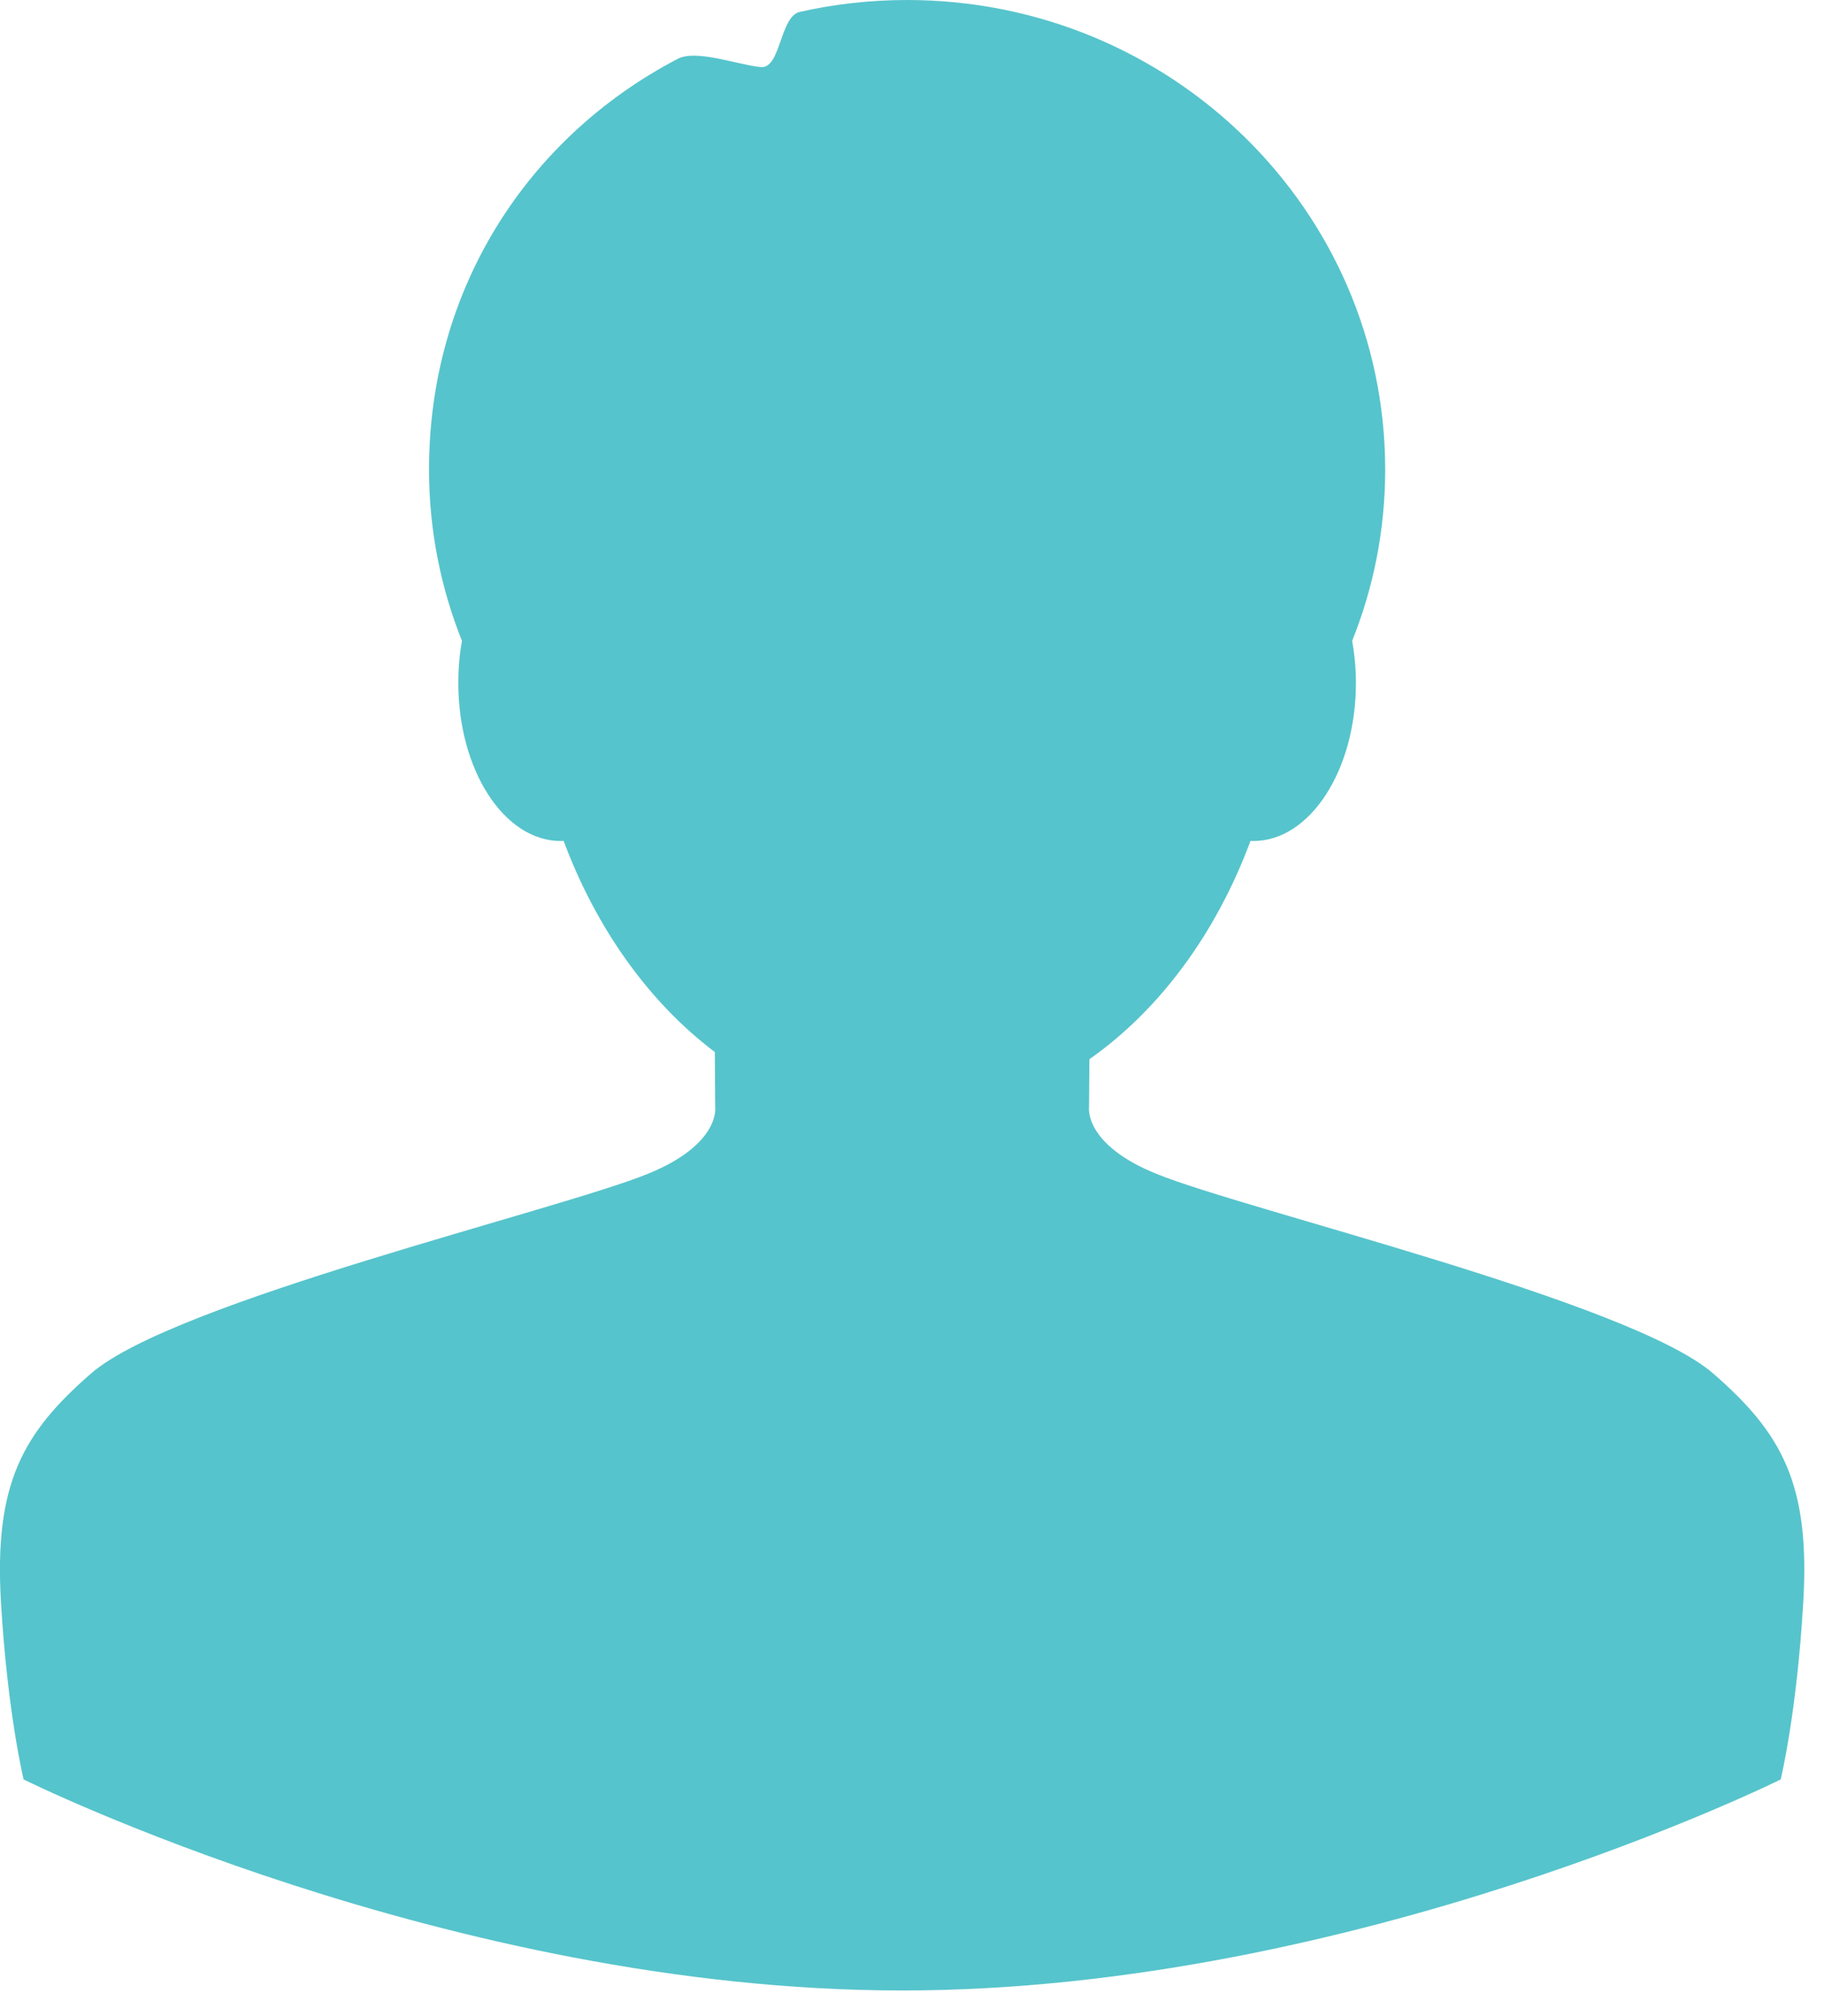 <?xml version="1.0" encoding="UTF-8" standalone="no"?>
<svg width="19px" height="21px" viewBox="0 0 19 21" version="1.1" xmlns="http://www.w3.org/2000/svg" xmlns:xlink="http://www.w3.org/1999/xlink">
    <!-- Generator: Sketch 40.1 (33804) - http://www.bohemiancoding.com/sketch -->
    <title>Page 1</title>
    <desc>Created with Sketch.</desc>
    <defs></defs>
    <g id="Design" stroke="none" stroke-width="1" fill="none" fill-rule="evenodd">
        <g id="fitstar.yoga" transform="translate(-827, -1147)" fill="#56C4CC">
            <g id="Features" transform="translate(0, 737)">
                <g id="feature-2" transform="translate(827, 404)">
                    <g id="Page-1" transform="translate(0, 6)">
                        <path d="M17.844,14.305 C16.983,13.557 12.99,12.61 12.049,12.228 C11.291,11.922 11.344,11.536 11.344,11.536 L11.348,11.033 C12.077,10.521 12.667,9.725 13.026,8.759 C13.036,8.76 13.046,8.76 13.056,8.76 C13.646,8.76 14.124,8.023 14.124,7.114 C14.124,6.961 14.11,6.815 14.085,6.675 C14.307,6.122 14.429,5.521 14.429,4.891 C14.429,2.19 12.199,0 9.449,0 C9.064,0 8.69,0.043 8.331,0.124 C8.122,0.171 8.134,0.72 7.924,0.699 C7.683,0.675 7.254,0.511 7.059,0.613 C5.486,1.436 4.469,3.02 4.469,4.891 C4.469,5.521 4.591,6.122 4.812,6.675 C4.787,6.815 4.774,6.961 4.774,7.113 C4.774,8.023 5.251,8.76 5.841,8.76 C5.851,8.76 5.861,8.76 5.871,8.759 C6.214,9.678 6.765,10.444 7.446,10.958 L7.45,11.536 C7.45,11.536 7.504,11.921 6.745,12.228 C5.805,12.61 1.812,13.556 0.95,14.305 C0.233,14.928 -0.062,15.459 0.01,16.689 C0.078,17.844 0.246,18.535 0.246,18.535 C0.246,18.535 4.674,20.733 9.397,20.733 C14.12,20.733 18.549,18.535 18.549,18.535 C18.549,18.535 18.717,17.844 18.784,16.689 C18.857,15.459 18.562,14.928 17.844,14.305" id="Fill-1"></path>
                    </g>
                </g>
            </g>
        </g>
    </g>
</svg>
